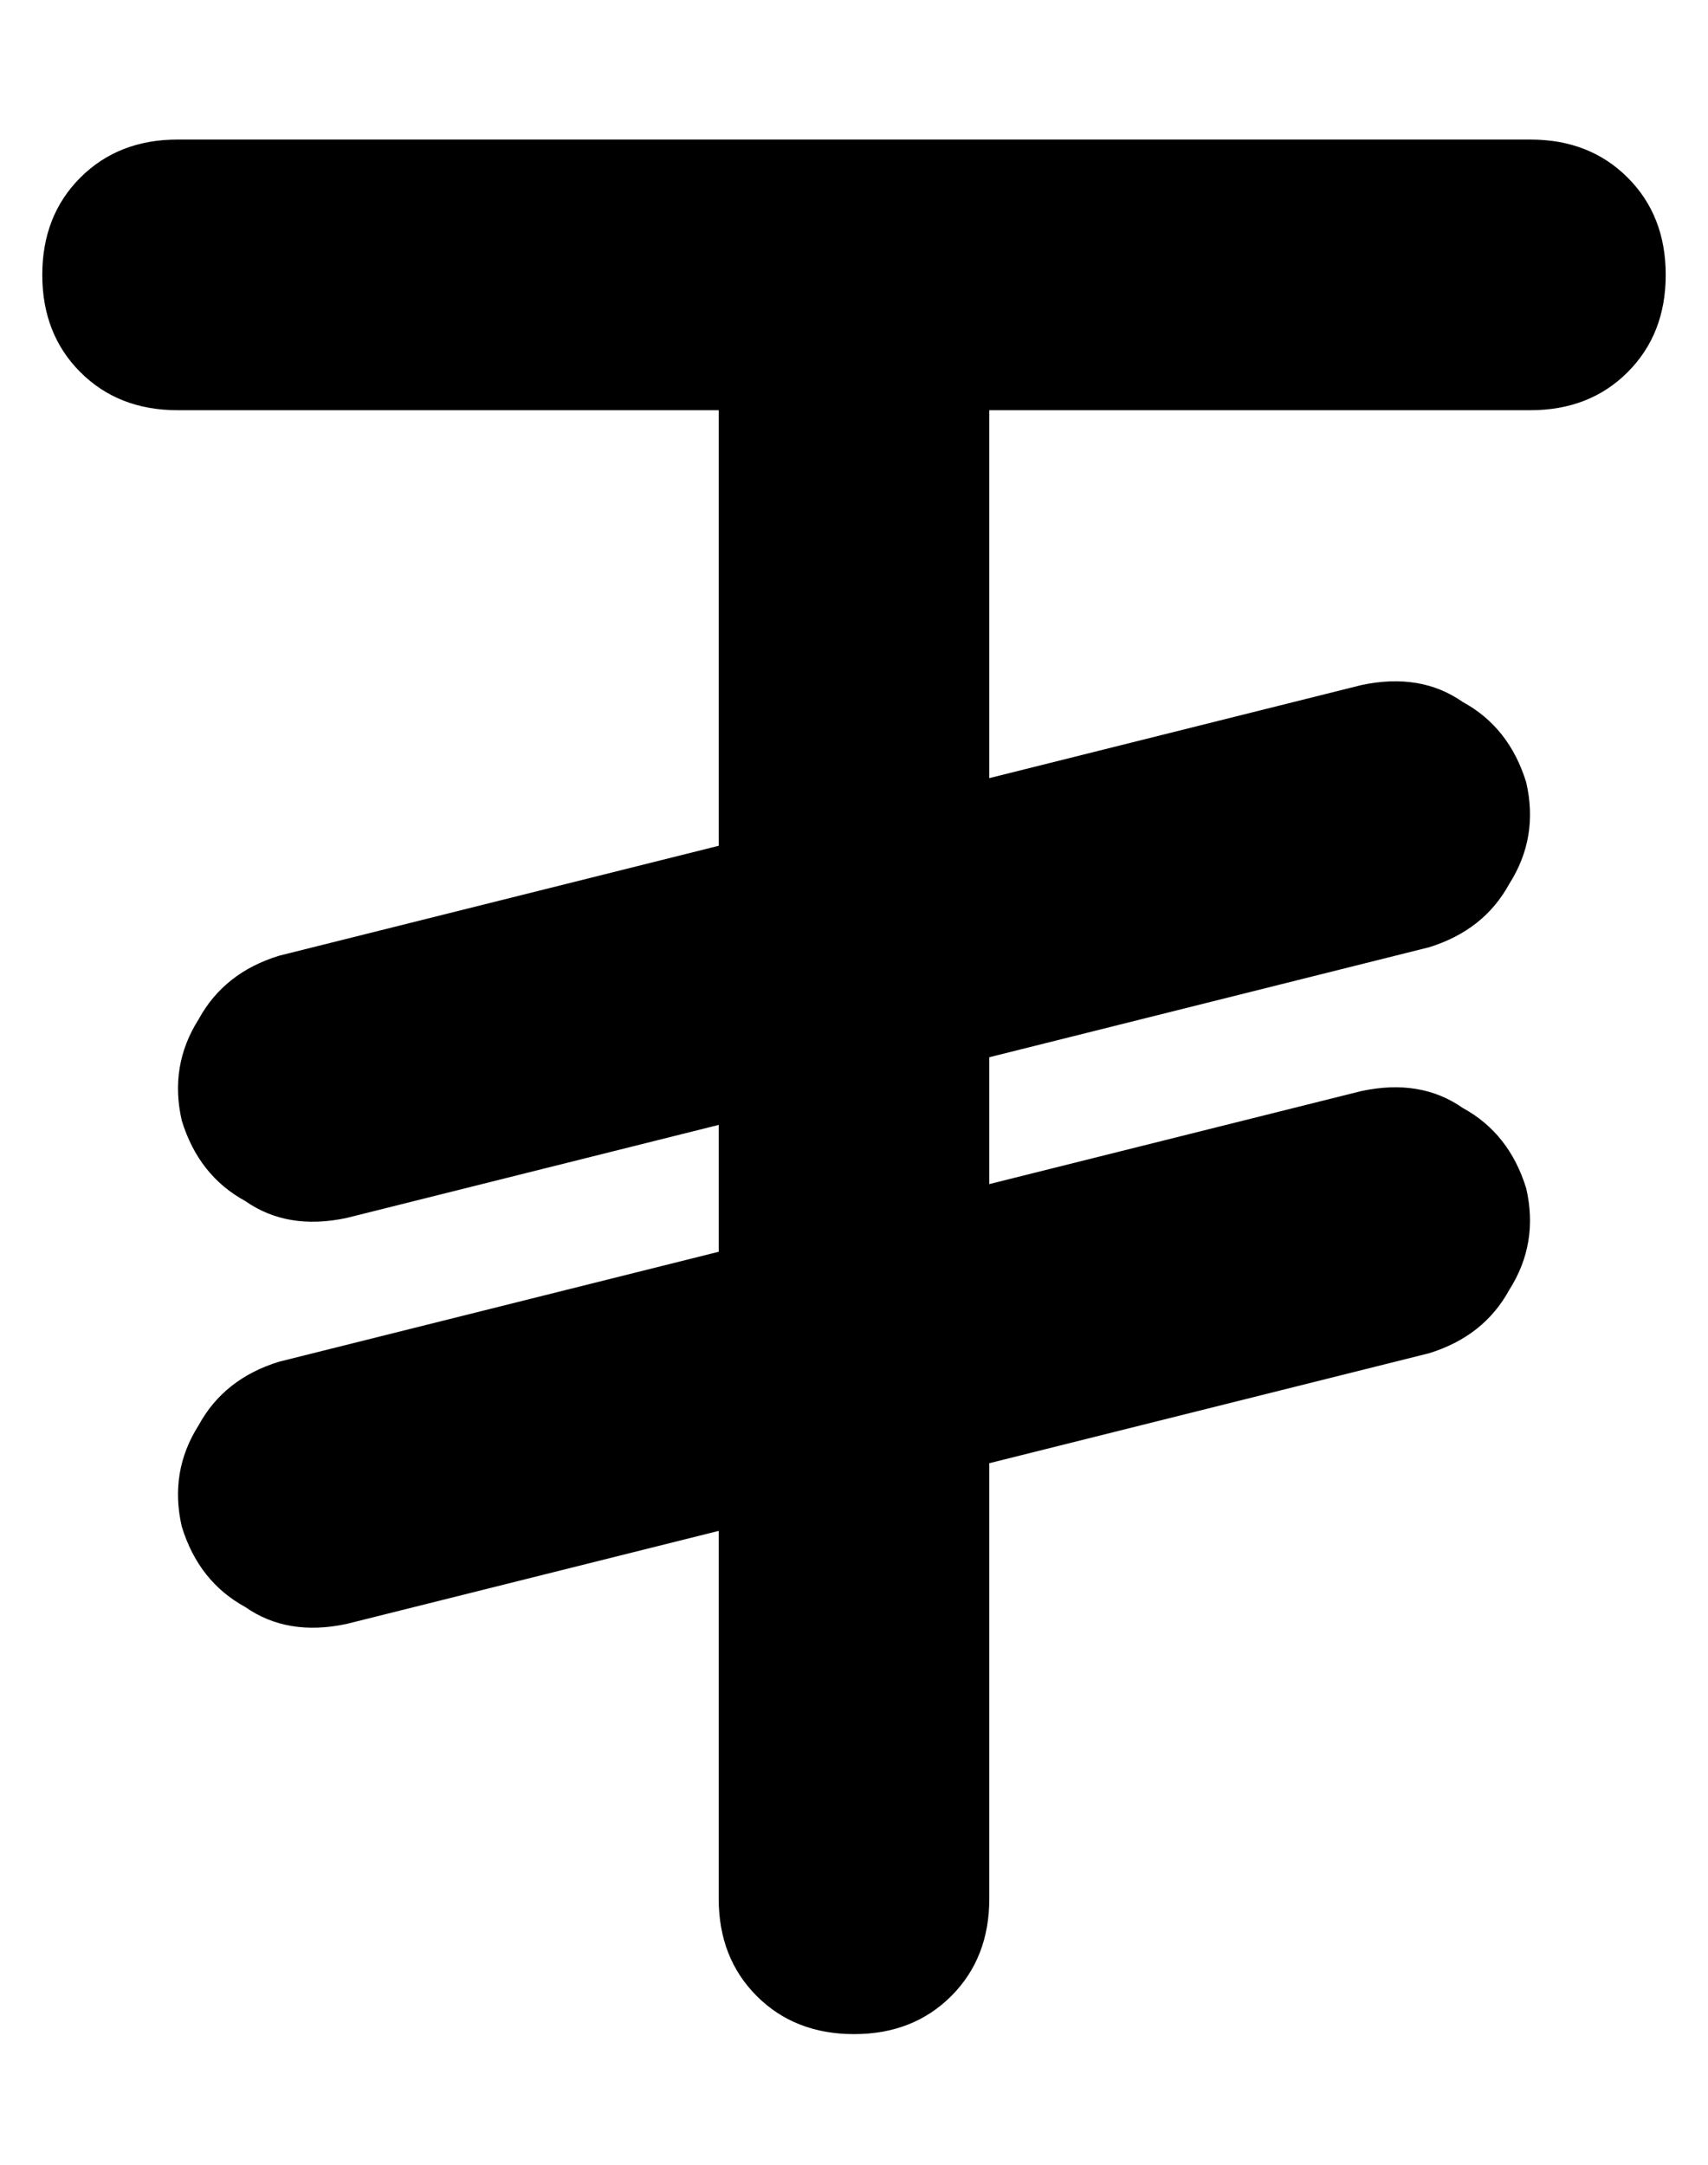 <?xml version="1.0" standalone="no"?>
<!DOCTYPE svg PUBLIC "-//W3C//DTD SVG 1.1//EN" "http://www.w3.org/Graphics/SVG/1.1/DTD/svg11.dtd" >
<svg xmlns="http://www.w3.org/2000/svg" xmlns:xlink="http://www.w3.org/1999/xlink" version="1.1" viewBox="-10 -40 404 512">
   <path fill="currentColor"
d="M32 -7q-14 0 -23 9v0v0q-9 9 -9 23t9 23t23 9h128v0v103v0l-104 26v0q-13 4 -19 15q-7 11 -4 24q4 13 15 19q10 7 24 4l88 -22v0v30v0l-104 26v0q-13 4 -19 15q-7 11 -4 24q4 13 15 19q10 7 24 4l88 -22v0v87v0q0 14 9 23t23 9t23 -9t9 -23v-103v0l104 -26v0
q13 -4 19 -15q7 -11 4 -24q-4 -13 -15 -19q-10 -7 -24 -4l-88 22v0v-30v0l104 -26v0q13 -4 19 -15q7 -11 4 -24q-4 -13 -15 -19q-10 -7 -24 -4l-88 22v0v-87v0h128v0q14 0 23 -9t9 -23t-9 -23t-23 -9h-160h-160z" />
</svg>
